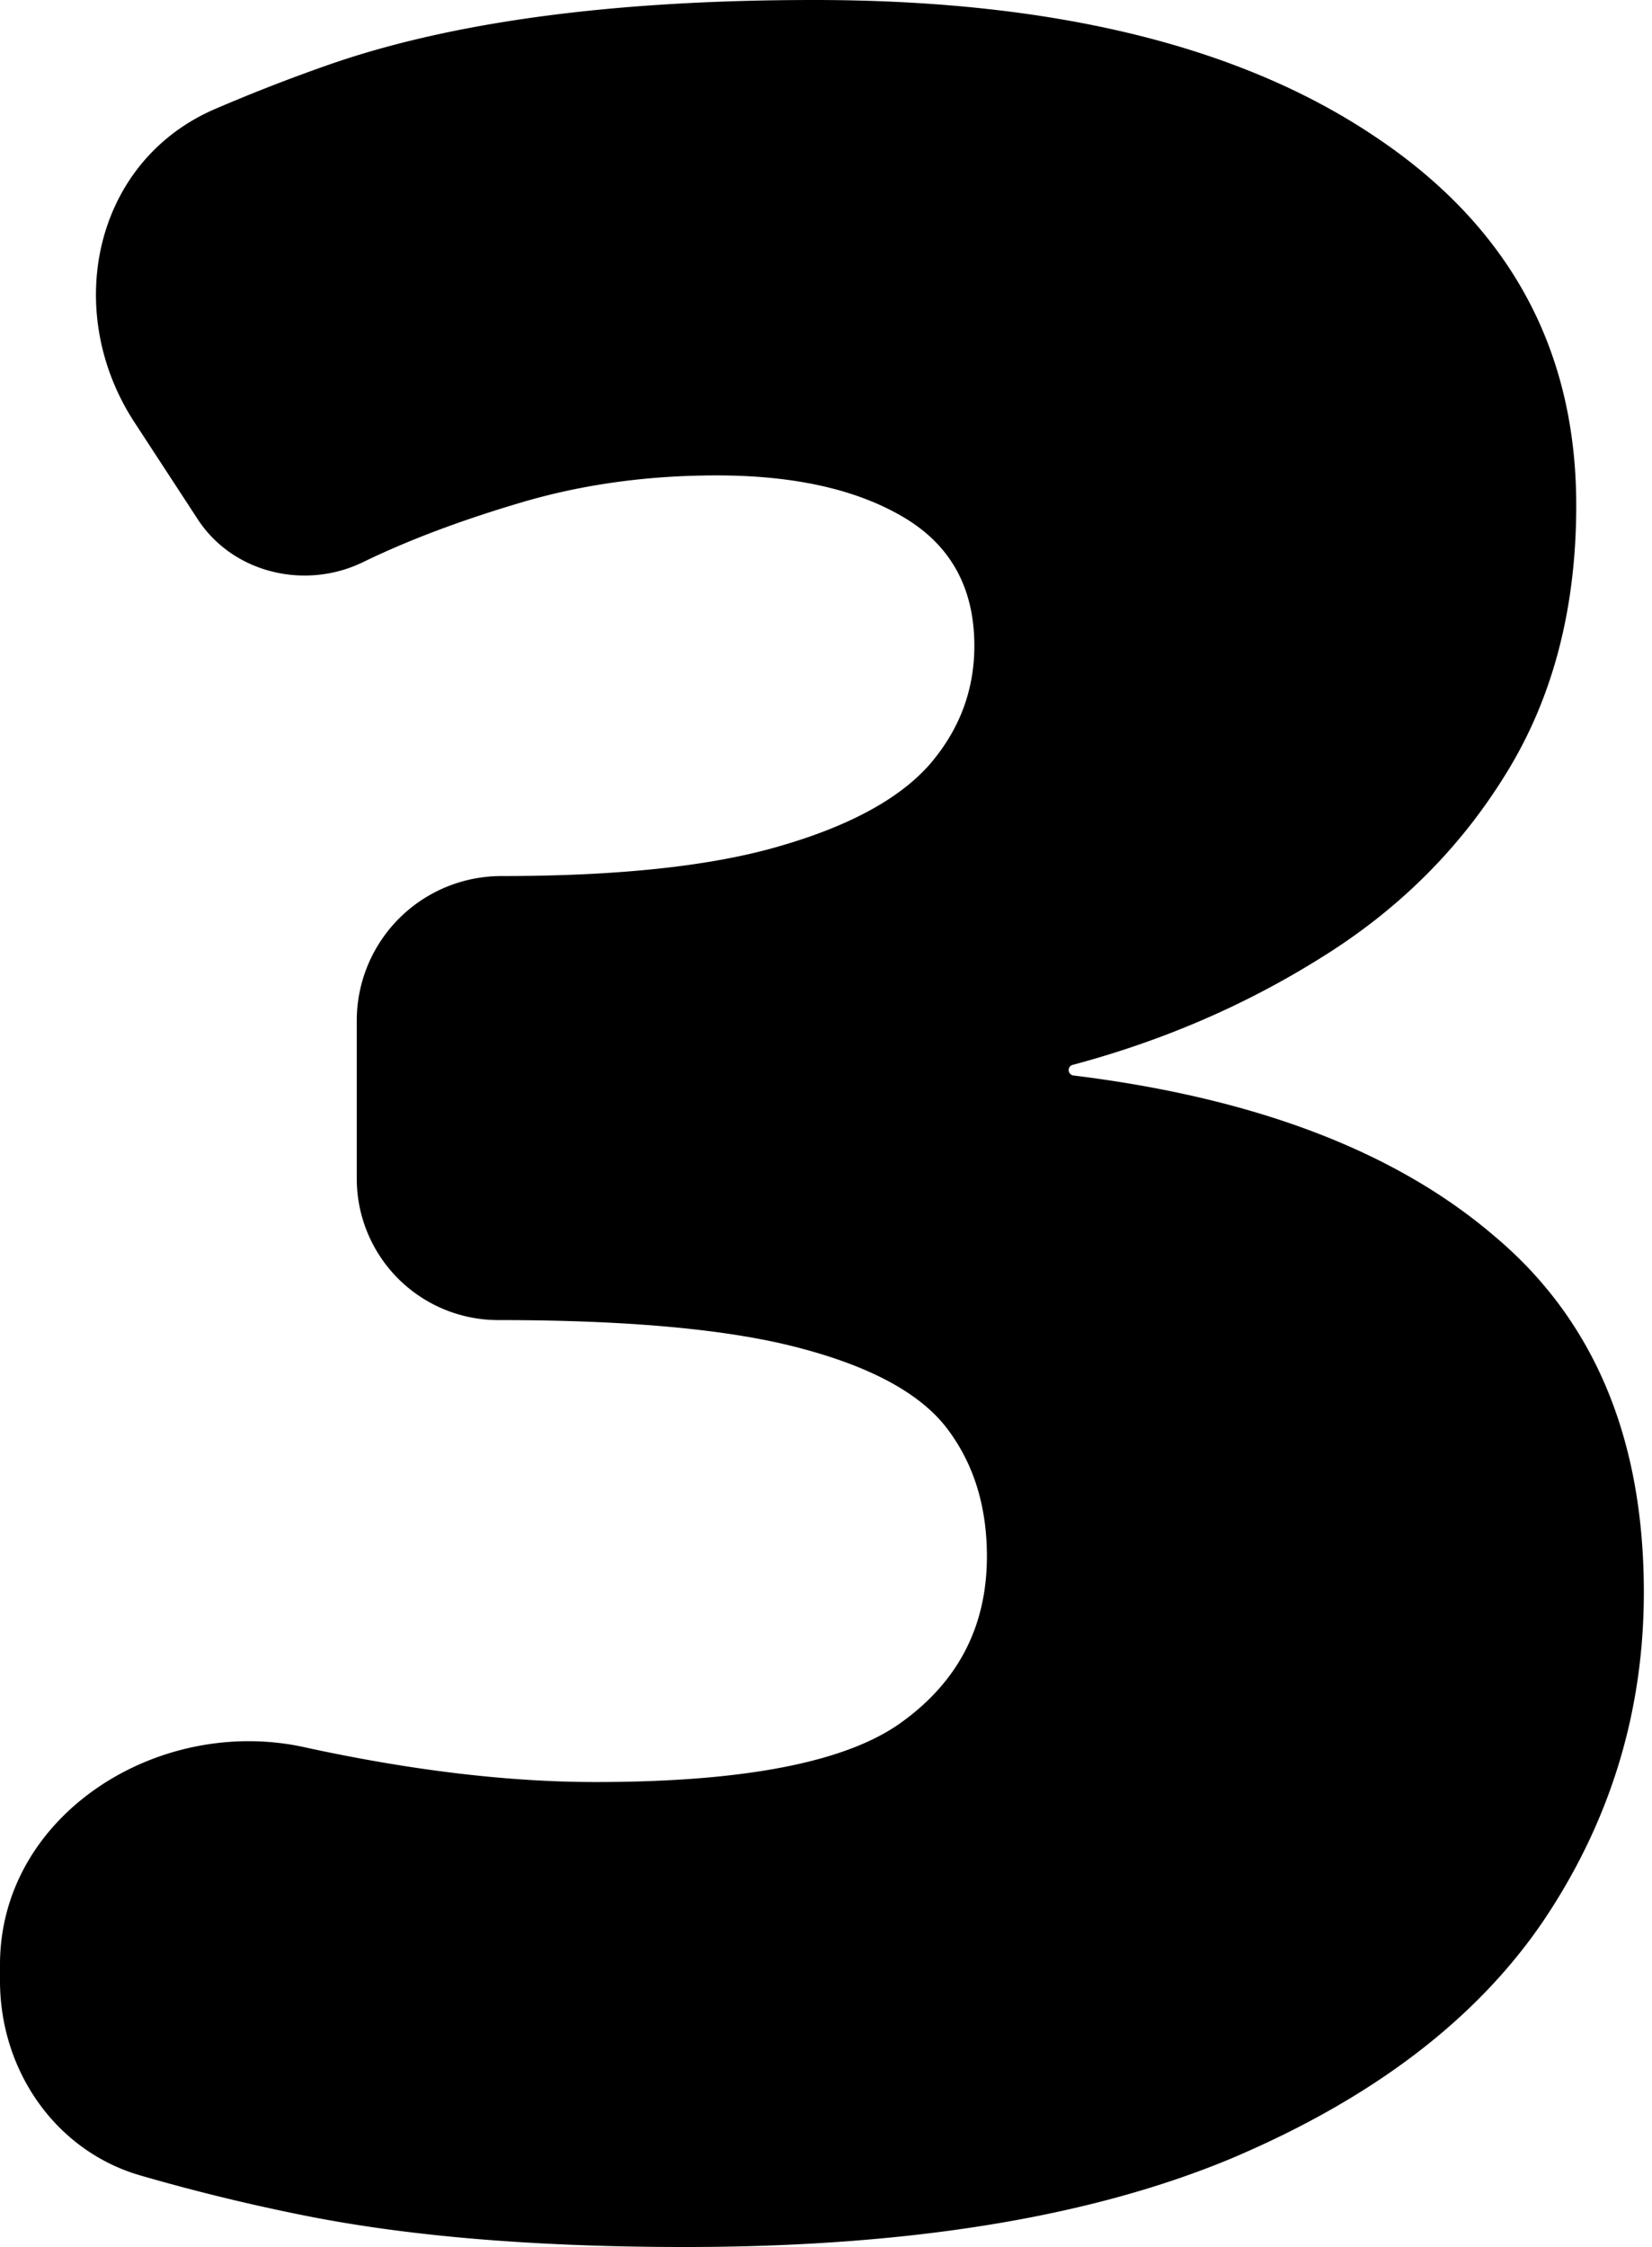<svg width="50" height="68" fill="none" xmlns="http://www.w3.org/2000/svg"><path d="M47.707 15.292c0 3.137-.713 5.851-2.14 8.144-1.395 2.262-3.266 4.117-5.613 5.565-2.28 1.426-4.776 2.501-7.488 3.225a.164.164 0 0 0-.122.158c0 .083.063.153.145.163 5.479.674 9.711 2.282 12.697 4.824 3.044 2.533 4.567 6.137 4.567 10.813 0 3.62-1.015 6.937-3.045 9.953-2.029 2.986-5.184 5.384-9.465 7.194C32.963 67.11 27.461 68 20.738 68c-4.503 0-8.34-.317-11.51-.95a60.24 60.24 0 0 1-4.979-1.215C1.663 65.085 0 62.64 0 59.948v-.494c0-4.552 4.838-7.578 9.275-6.565 3.203.694 6.12 1.04 8.752 1.04 4.566 0 7.674-.618 9.323-1.855 1.68-1.236 2.52-2.895 2.52-4.976 0-1.508-.396-2.79-1.189-3.846-.792-1.056-2.267-1.87-4.423-2.443-2.125-.573-5.185-.86-9.18-.86a4.28 4.28 0 0 1-4.28-4.28v-4.78a4.376 4.376 0 0 1 4.375-4.377c3.552 0 6.358-.301 8.419-.904 2.093-.604 3.6-1.418 4.519-2.444.92-1.055 1.379-2.262 1.379-3.62 0-1.748-.713-3.045-2.14-3.89-1.427-.845-3.314-1.267-5.66-1.267-2.093 0-4.06.272-5.899.815-1.839.543-3.44 1.146-4.804 1.81-1.753.852-3.937.334-5.003-1.299L4.07 12.781C1.877 9.424 2.827 4.884 6.51 3.298a53.046 53.046 0 0 1 3.48-1.353C13.73.648 18.614 0 24.639 0c7.166 0 12.794 1.357 16.885 4.072 4.122 2.714 6.183 6.455 6.183 11.22Z" fill="#000"/></svg>